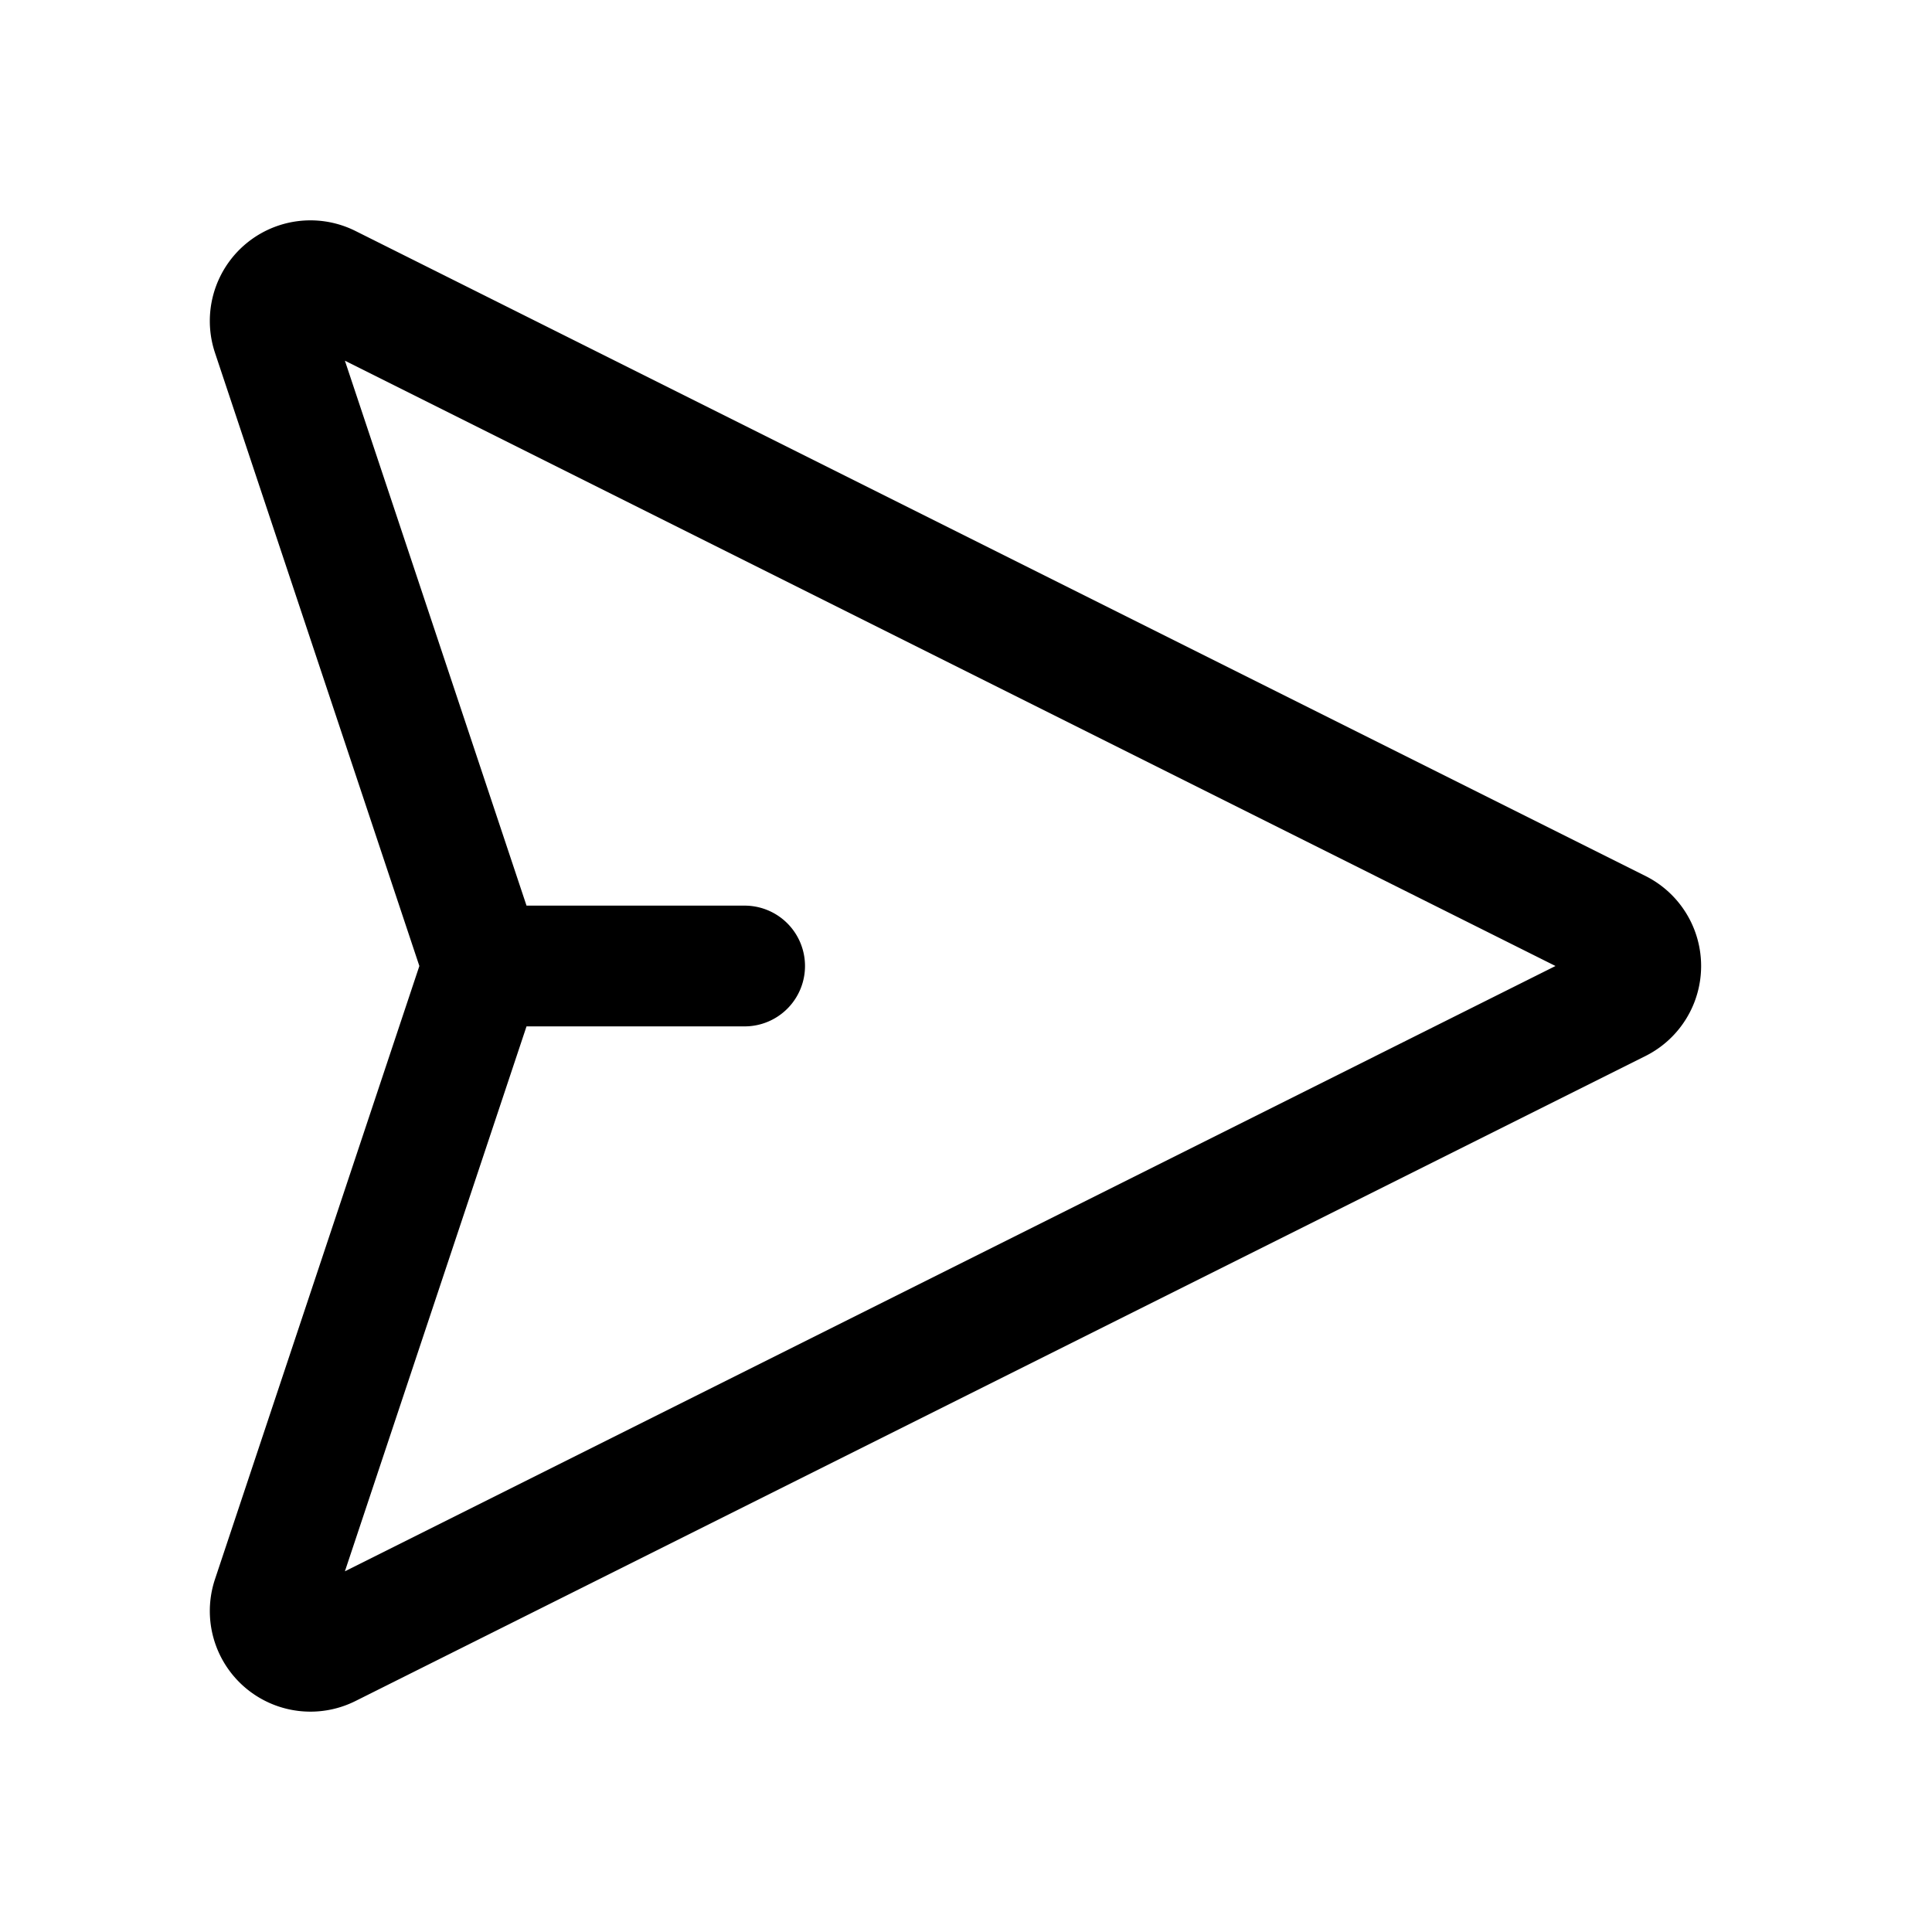 <svg xmlns="http://www.w3.org/2000/svg" width="24" height="24" fill="none" viewBox="0 0 24 24">
  <path stroke="currentColor" stroke-linecap="round" stroke-linejoin="round" stroke-width="1.5" d="M6 12h3.25M6 12 3.382 4.145a.5.5 0 0 1 .698-.605l16.026 8.013a.5.5 0 0 1 0 .894L4.08 20.46a.5.5 0 0 1-.698-.605L6 12Z"/>
</svg>
